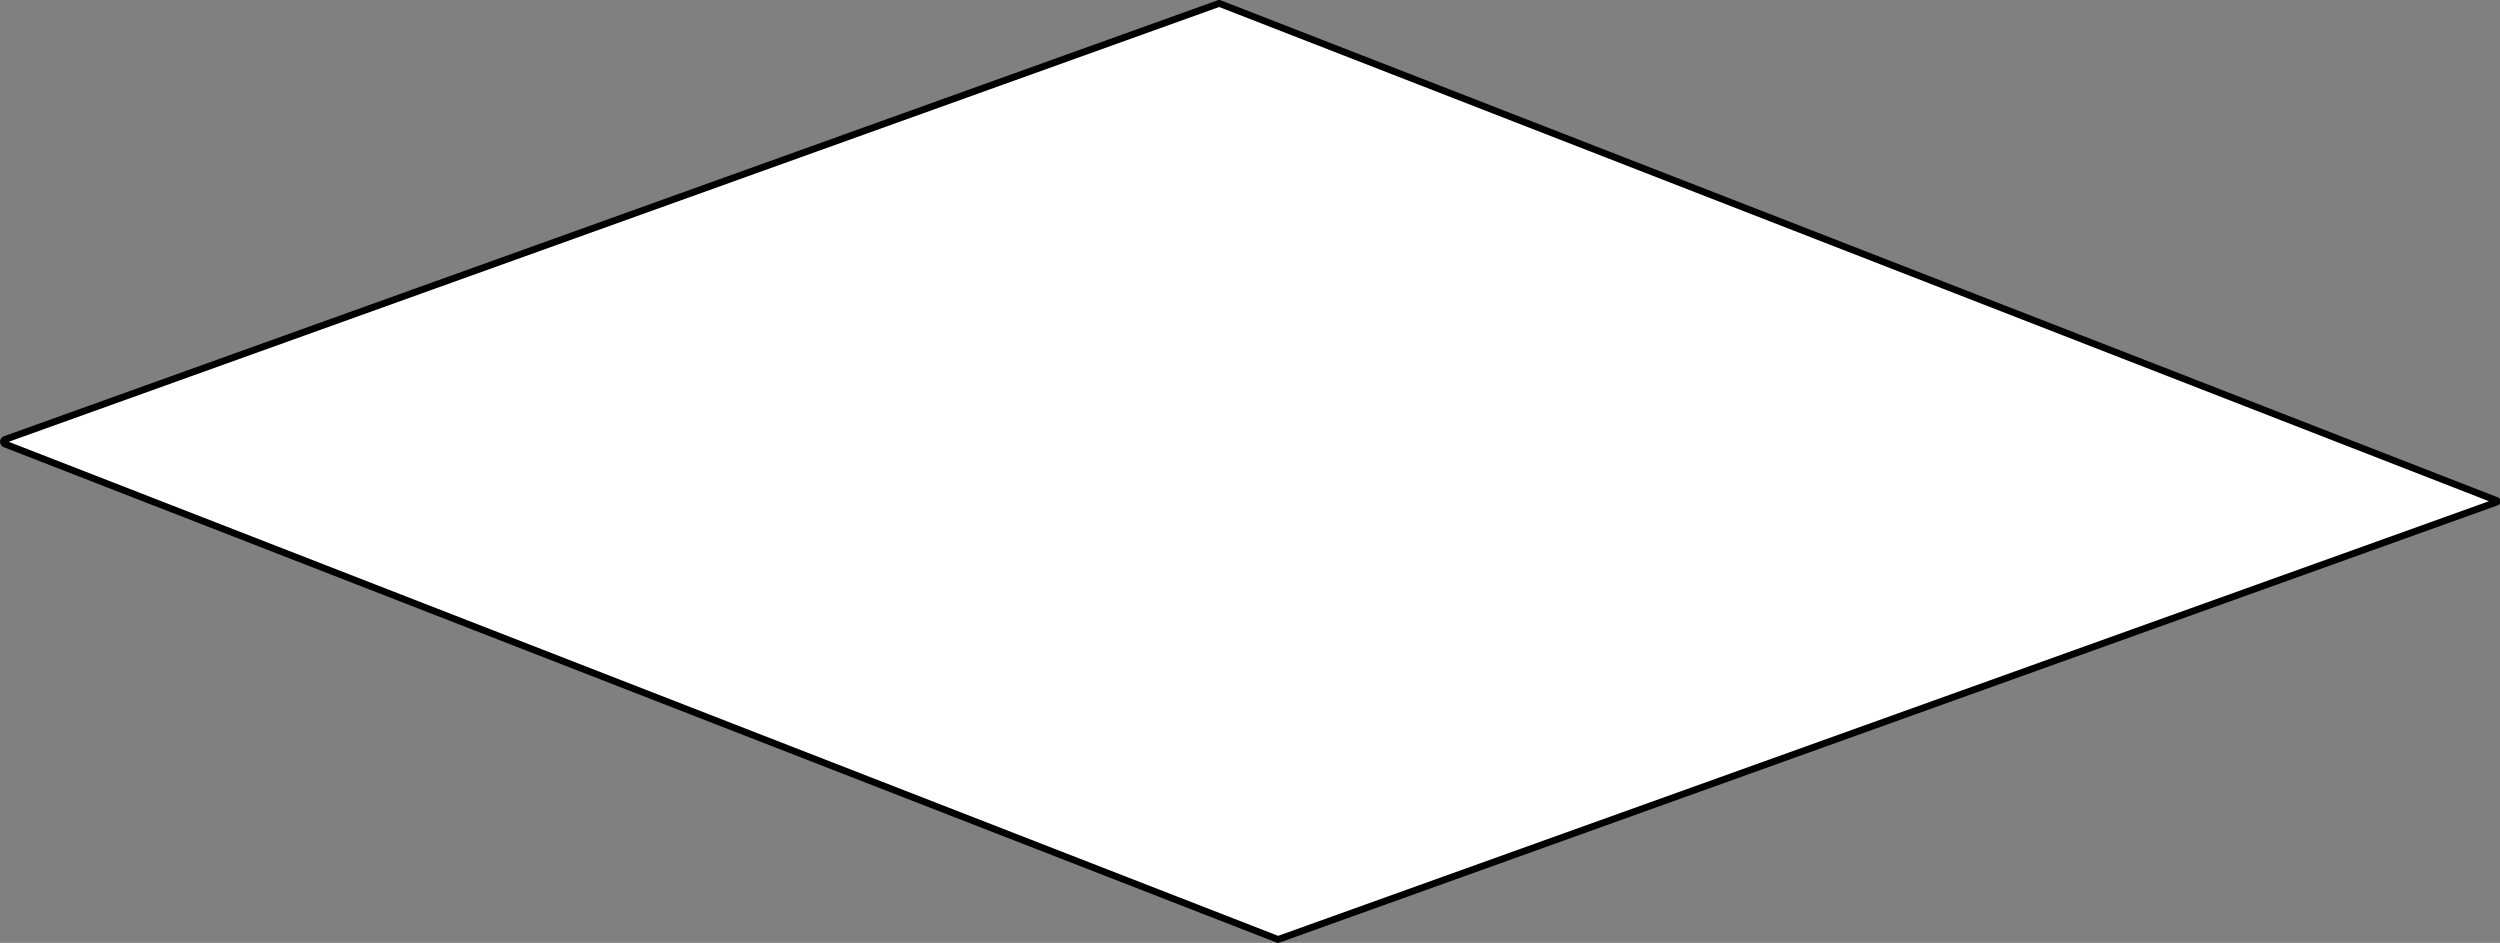 <svg xmlns="http://www.w3.org/2000/svg" viewBox="0 0 366.07 138.06"><rect x="0" y="0" width="366.07" height="138.06" fill="#808080" stroke="none"/><defs><style>.cls-1{fill:#fff;stroke:#000;stroke-miterlimit:10;}</style></defs><title>資產 21</title><g id="圖層_2" data-name="圖層 2"><g id="_3floor" data-name="3floor"><path class="cls-1" d="M365.49,73.26,178.57.51a.17.17,0,0,0-.1,0L.74,64.35a.36.36,0,0,0,0,.67l186.36,72.53h.09l178.3-64A.13.13,0,0,0,365.49,73.26Z"/></g></g></svg>